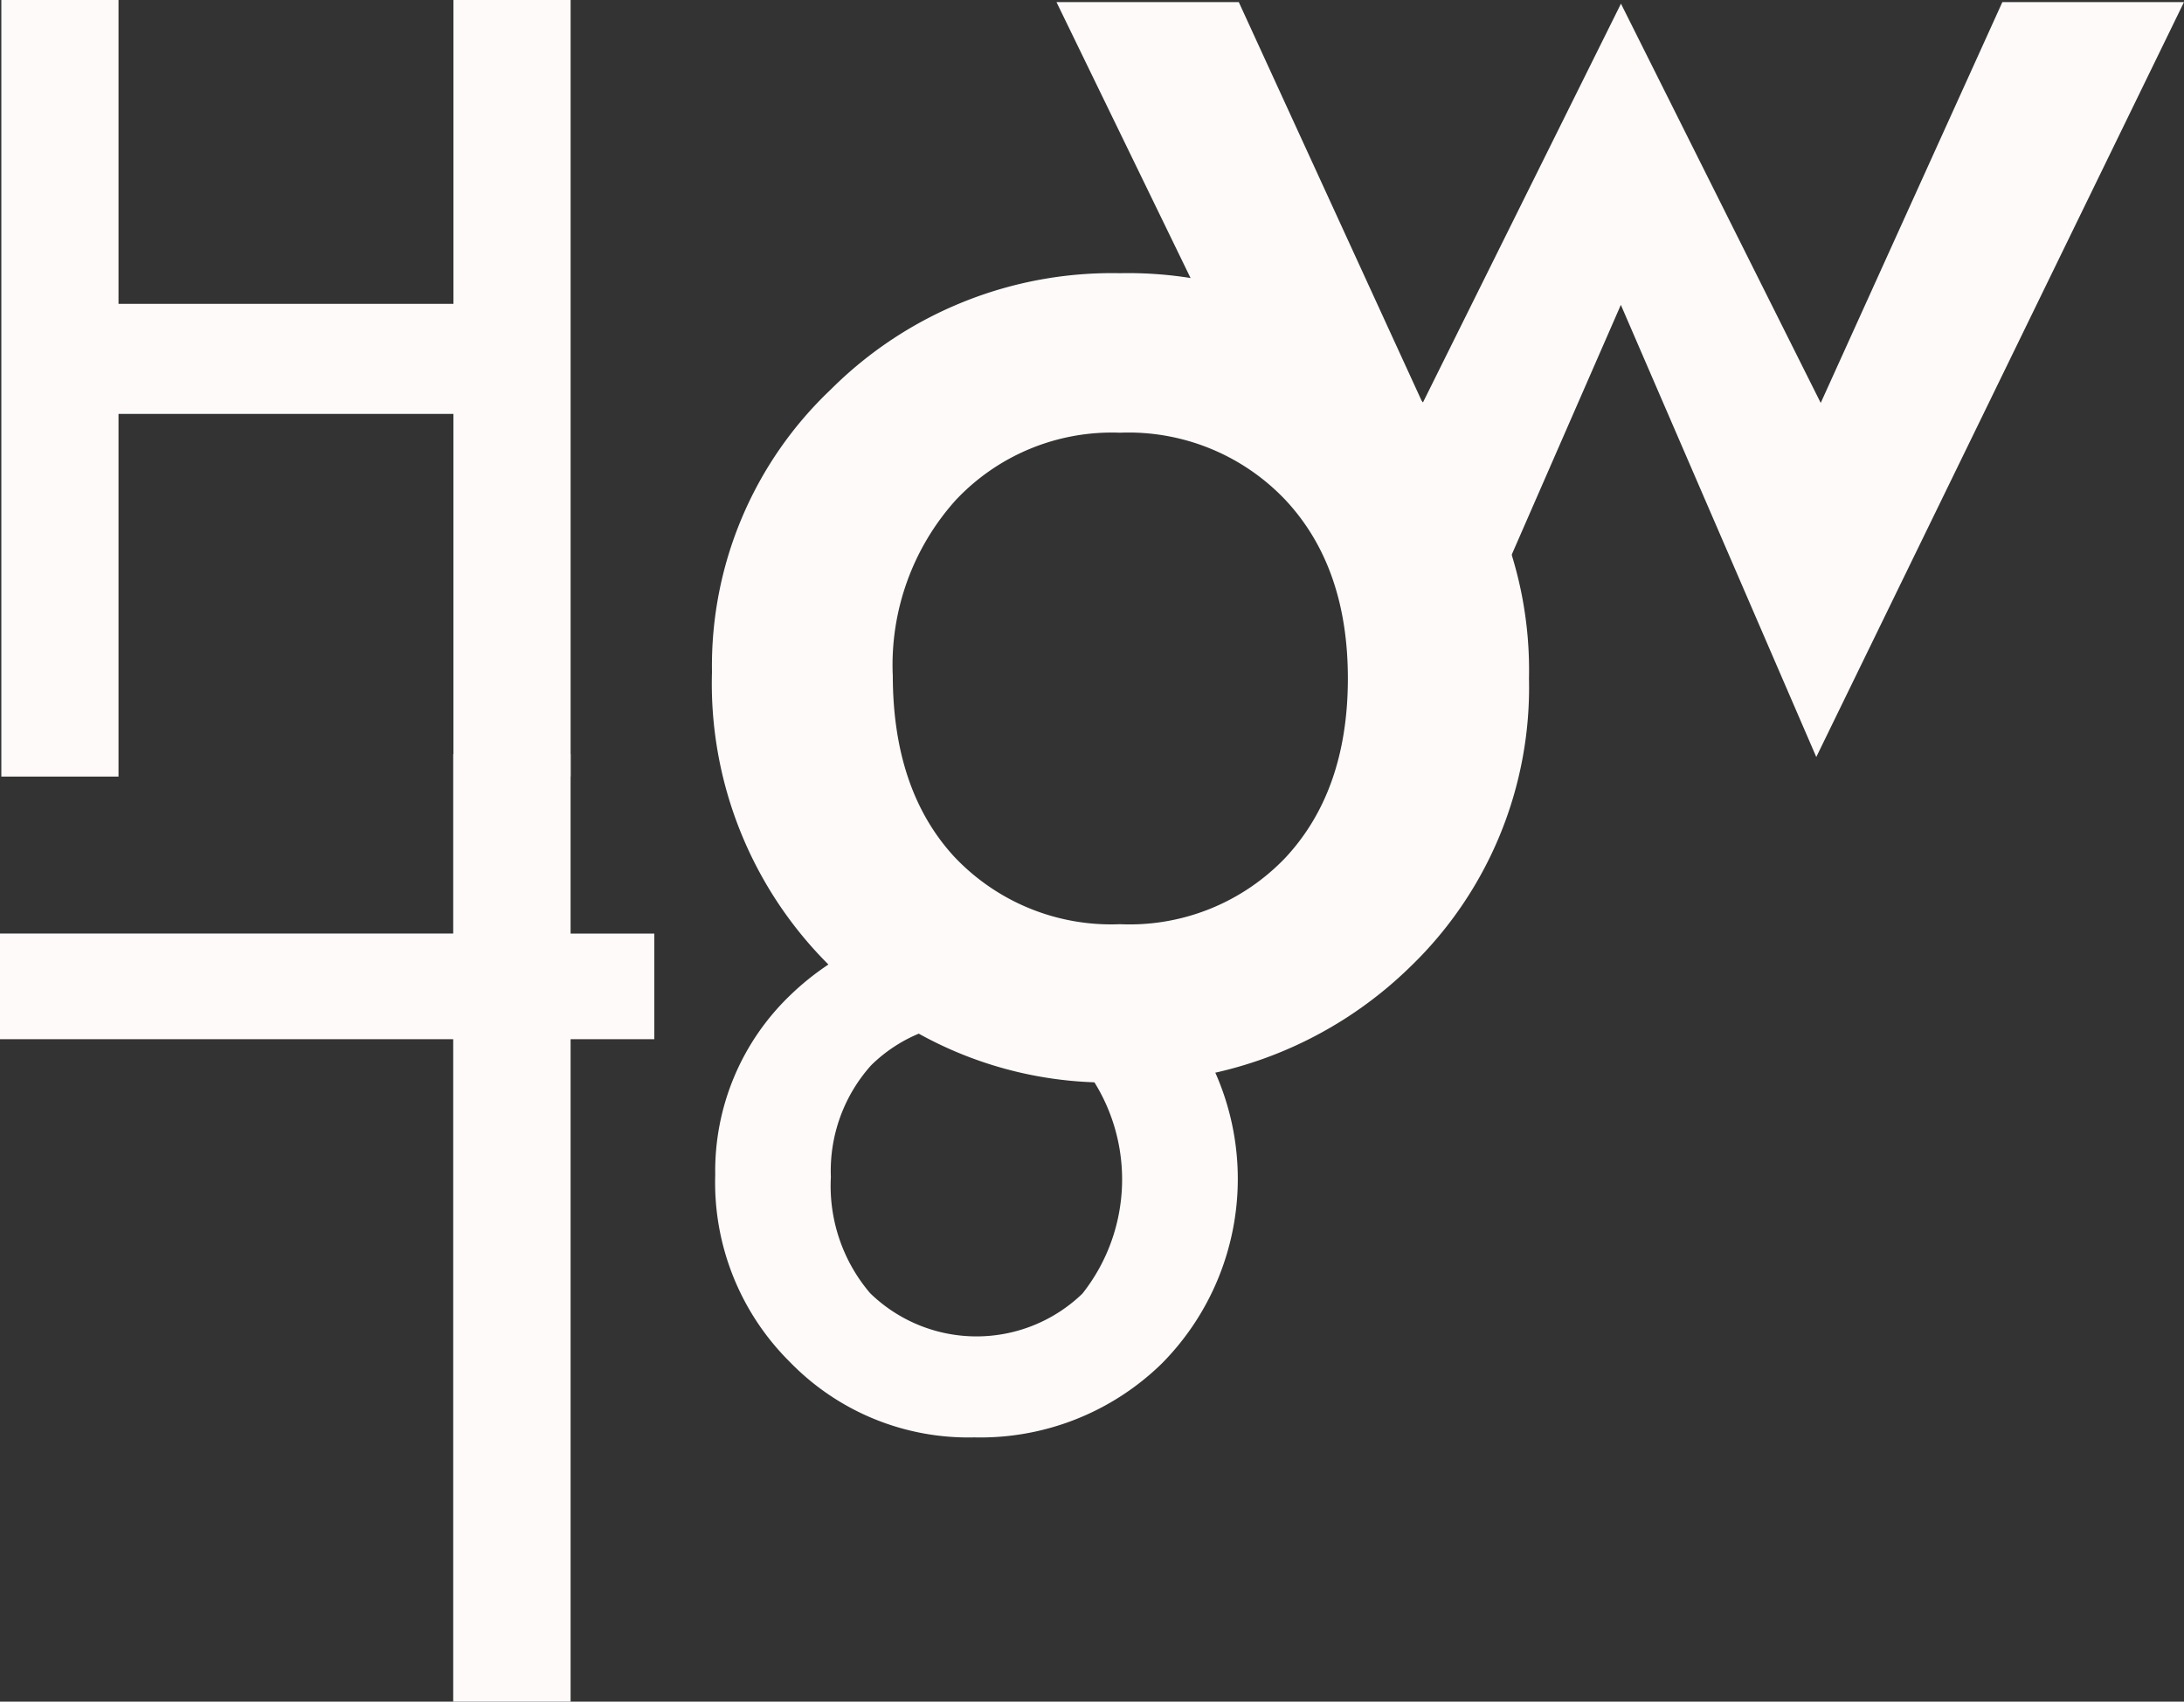<svg xmlns="http://www.w3.org/2000/svg" id="Group_1" data-name="Group 1" width="122" height="95.044" viewBox="0 0 122 95.044">
  <rect x="0" y="0" width="122" height="95.044" fill="#333333" stroke="none"/>
  <path id="Path_1" data-name="Path 1" d="M6.665,16.971h18.71V0h6.545V43.374H25.374V23.118H6.665V43.374H.12V0H6.665Z" transform="translate(-0.045)" fill="#fffafa"/>
  <path id="Path_2" data-name="Path 2" d="M64.05,46.838a21.255,21.255,0,0,1,6.632-15.766,22.225,22.225,0,0,1,16.164-6.5A22.338,22.338,0,0,1,103.1,31.115a21.8,21.8,0,0,1,6.588,16.077,21.666,21.666,0,0,1-6.632,16.12A22.673,22.673,0,0,1,86.672,69.77a21.746,21.746,0,0,1-16.12-6.588A22.155,22.155,0,0,1,64.05,46.838Zm10.1.174q0,6.418,3.428,10.146a12.048,12.048,0,0,0,9.265,3.775A12.034,12.034,0,0,0,96.1,57.2q3.465-3.735,3.471-9.973T96.1,37.256a12.07,12.07,0,0,0-9.265-3.775,11.963,11.963,0,0,0-9.178,3.775A13.772,13.772,0,0,0,74.147,47.011Z" transform="translate(-24.278 -9.313)" fill="#fffafa"/>
  <path id="Path_3" data-name="Path 3" d="M105.224.19l10.271,22.392L126.572.277l11.159,22.3L147.877.19h10.146L137.483,42.353,126.566,17.1,115.532,42.353,95.04.19Z" transform="translate(-36.024 -0.072)" fill="#fffafa"/>
  <path id="Path_4" data-name="Path 4" d="M31.874,83.748v37H25.317v-37H0v-5.9H25.317V67.82h6.557V77.849H36.55v5.9Z" transform="translate(0 -25.706)" fill="#fffafa"/>
  <path id="Path_5" data-name="Path 5" d="M64.34,96.985A13.6,13.6,0,0,1,68.581,86.9a14.964,14.964,0,0,1,20.734.025,14.647,14.647,0,0,1-.025,20.591,14.5,14.5,0,0,1-10.476,4.129,13.889,13.889,0,0,1-10.308-4.216A14.109,14.109,0,0,1,64.34,96.985ZM70.8,97.1a9.235,9.235,0,0,0,2.192,6.489,8.519,8.519,0,0,0,11.86.025,10.281,10.281,0,0,0,0-12.755,8.419,8.419,0,0,0-11.8,0A8.829,8.829,0,0,0,70.8,97.1Z" transform="translate(-24.387 -31.362)" fill="#fffafa"/>
</svg>